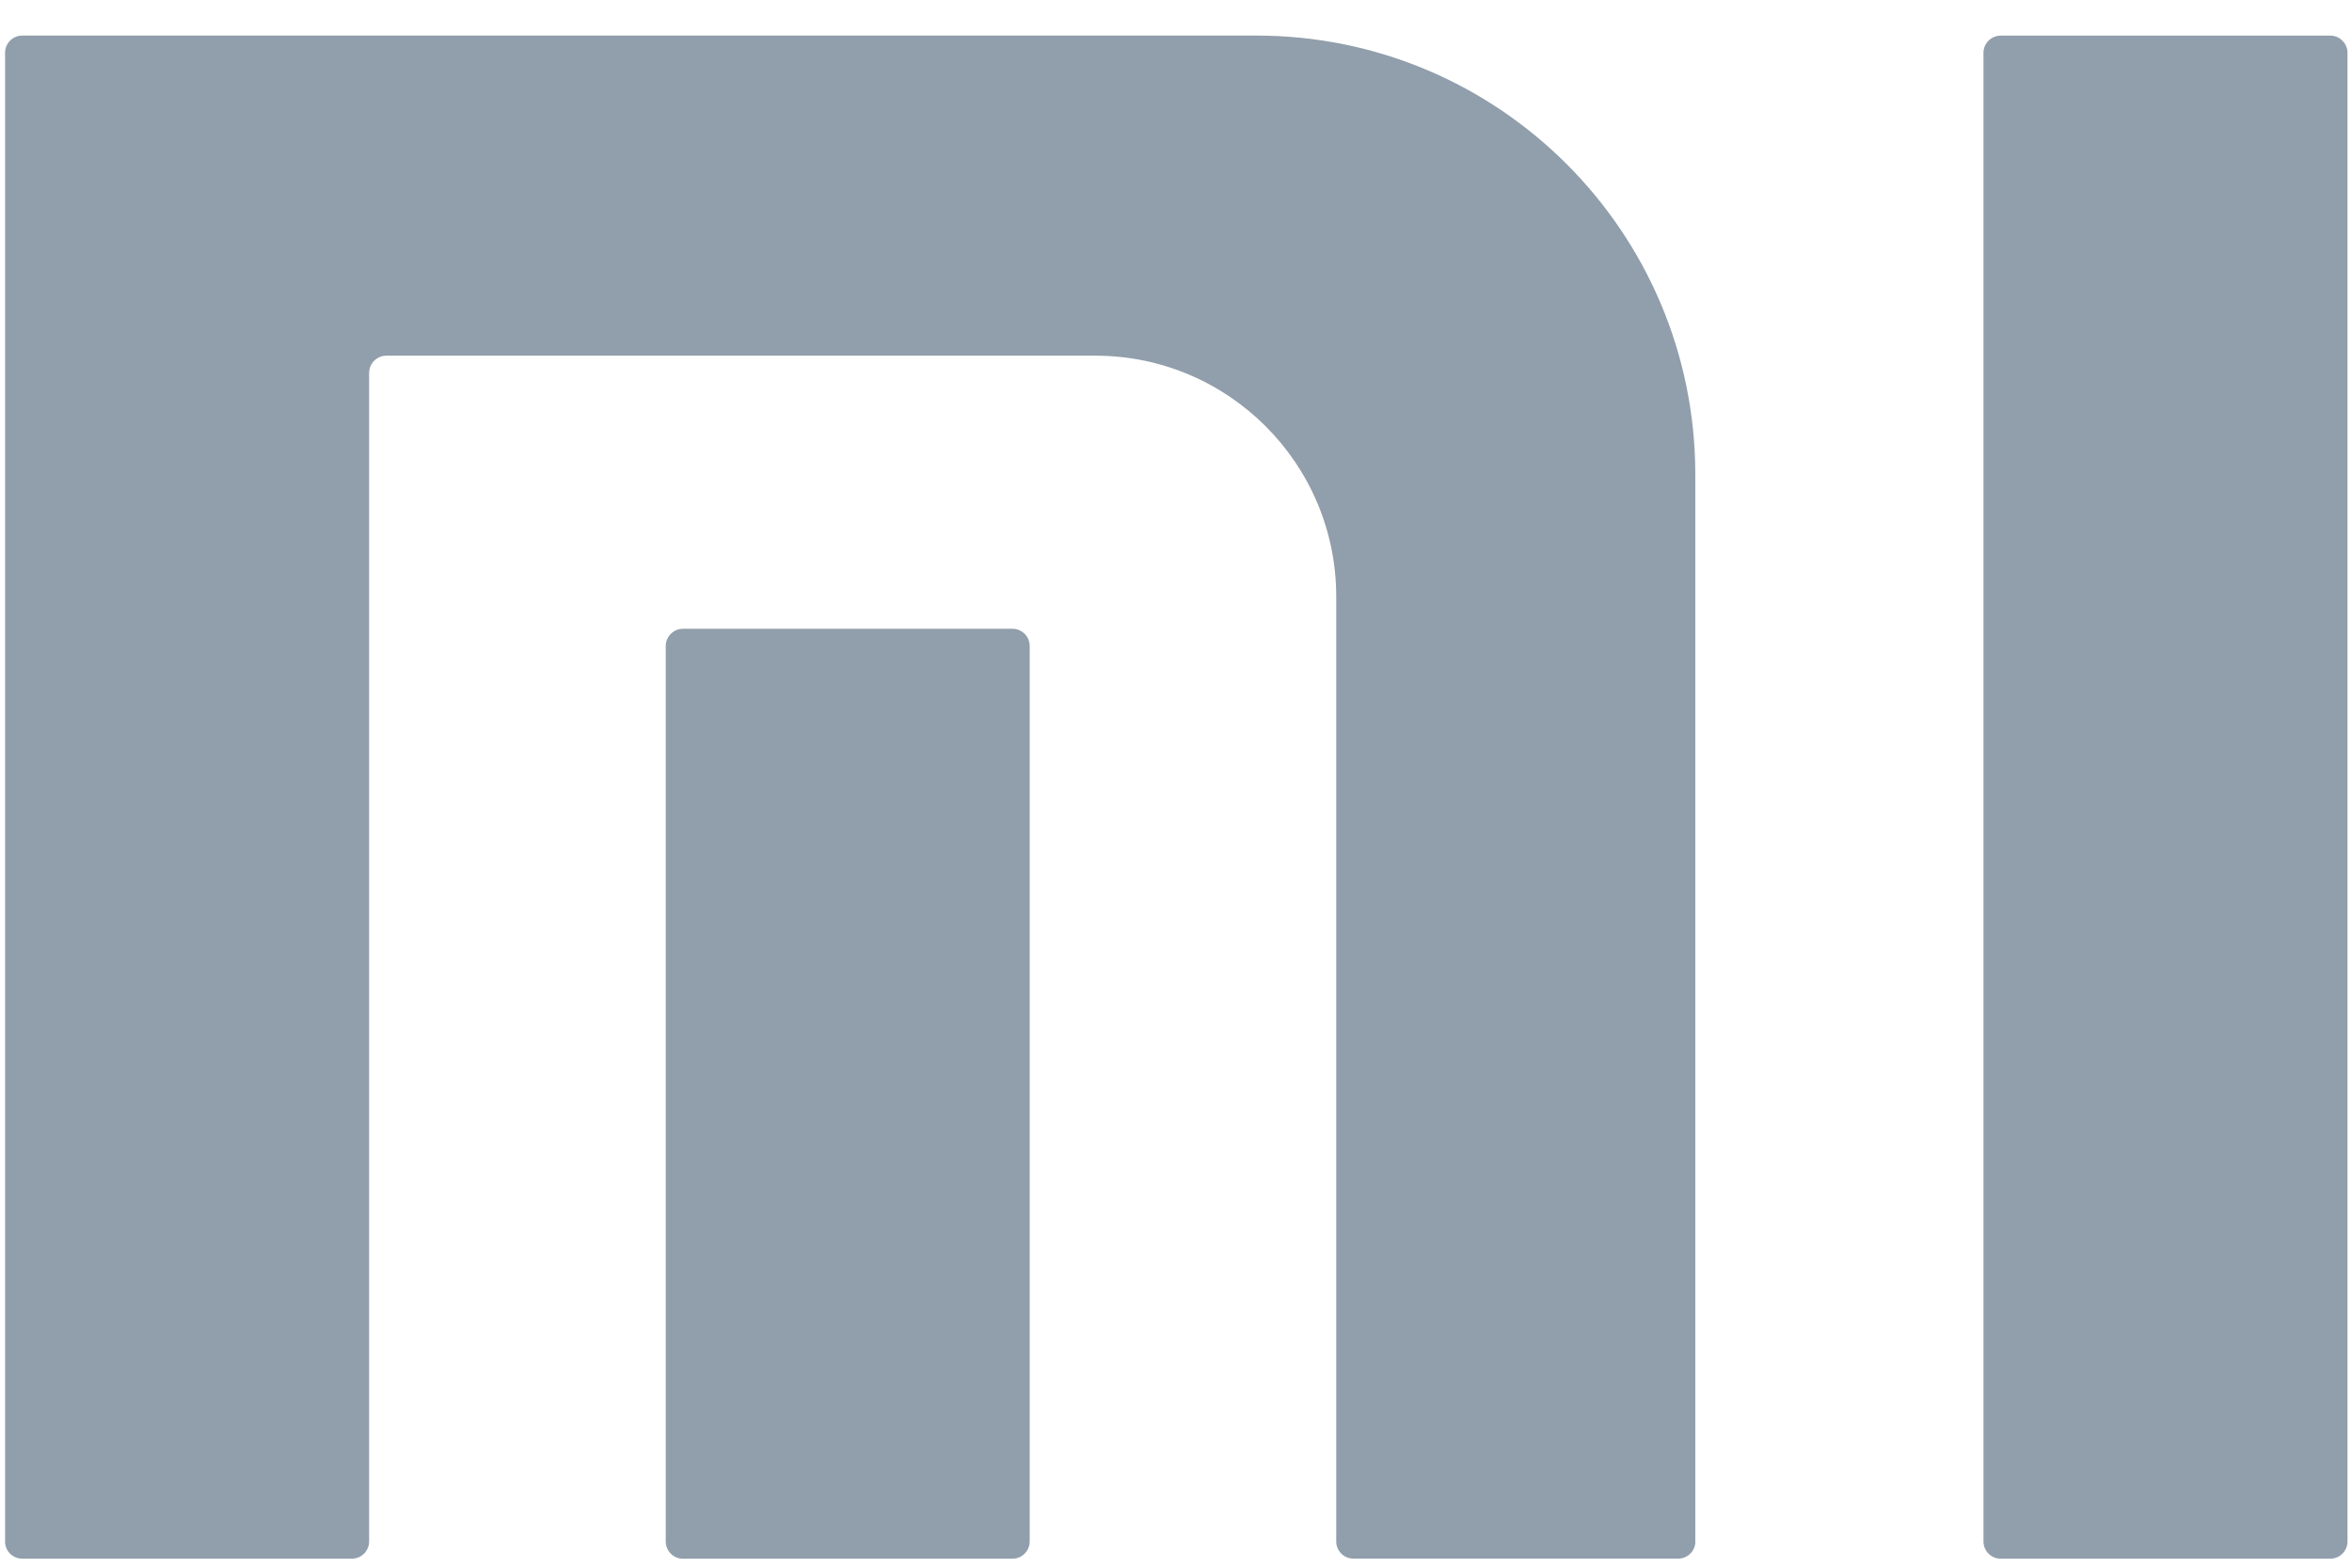 <svg width="48" height="32" viewBox="0 0 48 32" fill="none" xmlns="http://www.w3.org/2000/svg">
<path fill-rule="evenodd" clip-rule="evenodd" d="M34.598 9.688V31.468L34.599 31.467C34.599 31.659 34.441 31.815 34.248 31.815H27.62C27.428 31.815 27.27 31.657 27.27 31.465V12.179C27.27 9.462 25.067 7.26 22.35 7.26H7.884C7.691 7.261 7.534 7.418 7.533 7.611V31.466C7.532 31.659 7.376 31.815 7.183 31.816H0.455C0.362 31.816 0.273 31.78 0.207 31.715C0.141 31.65 0.104 31.561 0.104 31.468V1.075C0.104 0.883 0.261 0.726 0.455 0.726H25.639C30.588 0.726 34.598 4.739 34.598 9.688ZM21.014 31.467V31.466V13.185C21.014 12.993 20.856 12.835 20.664 12.835H13.938C13.745 12.835 13.587 12.994 13.587 13.186V31.466C13.587 31.559 13.624 31.648 13.69 31.714C13.756 31.78 13.845 31.817 13.938 31.816H20.665C20.856 31.816 21.014 31.658 21.014 31.467ZM47.556 31.816C47.751 31.816 47.908 31.66 47.908 31.466V1.078V1.078C47.908 0.885 47.749 0.727 47.557 0.727H40.832C40.638 0.727 40.479 0.884 40.479 1.078V31.466C40.48 31.66 40.638 31.817 40.832 31.816H47.556Z" fill="#919EAB"/>
</svg>
